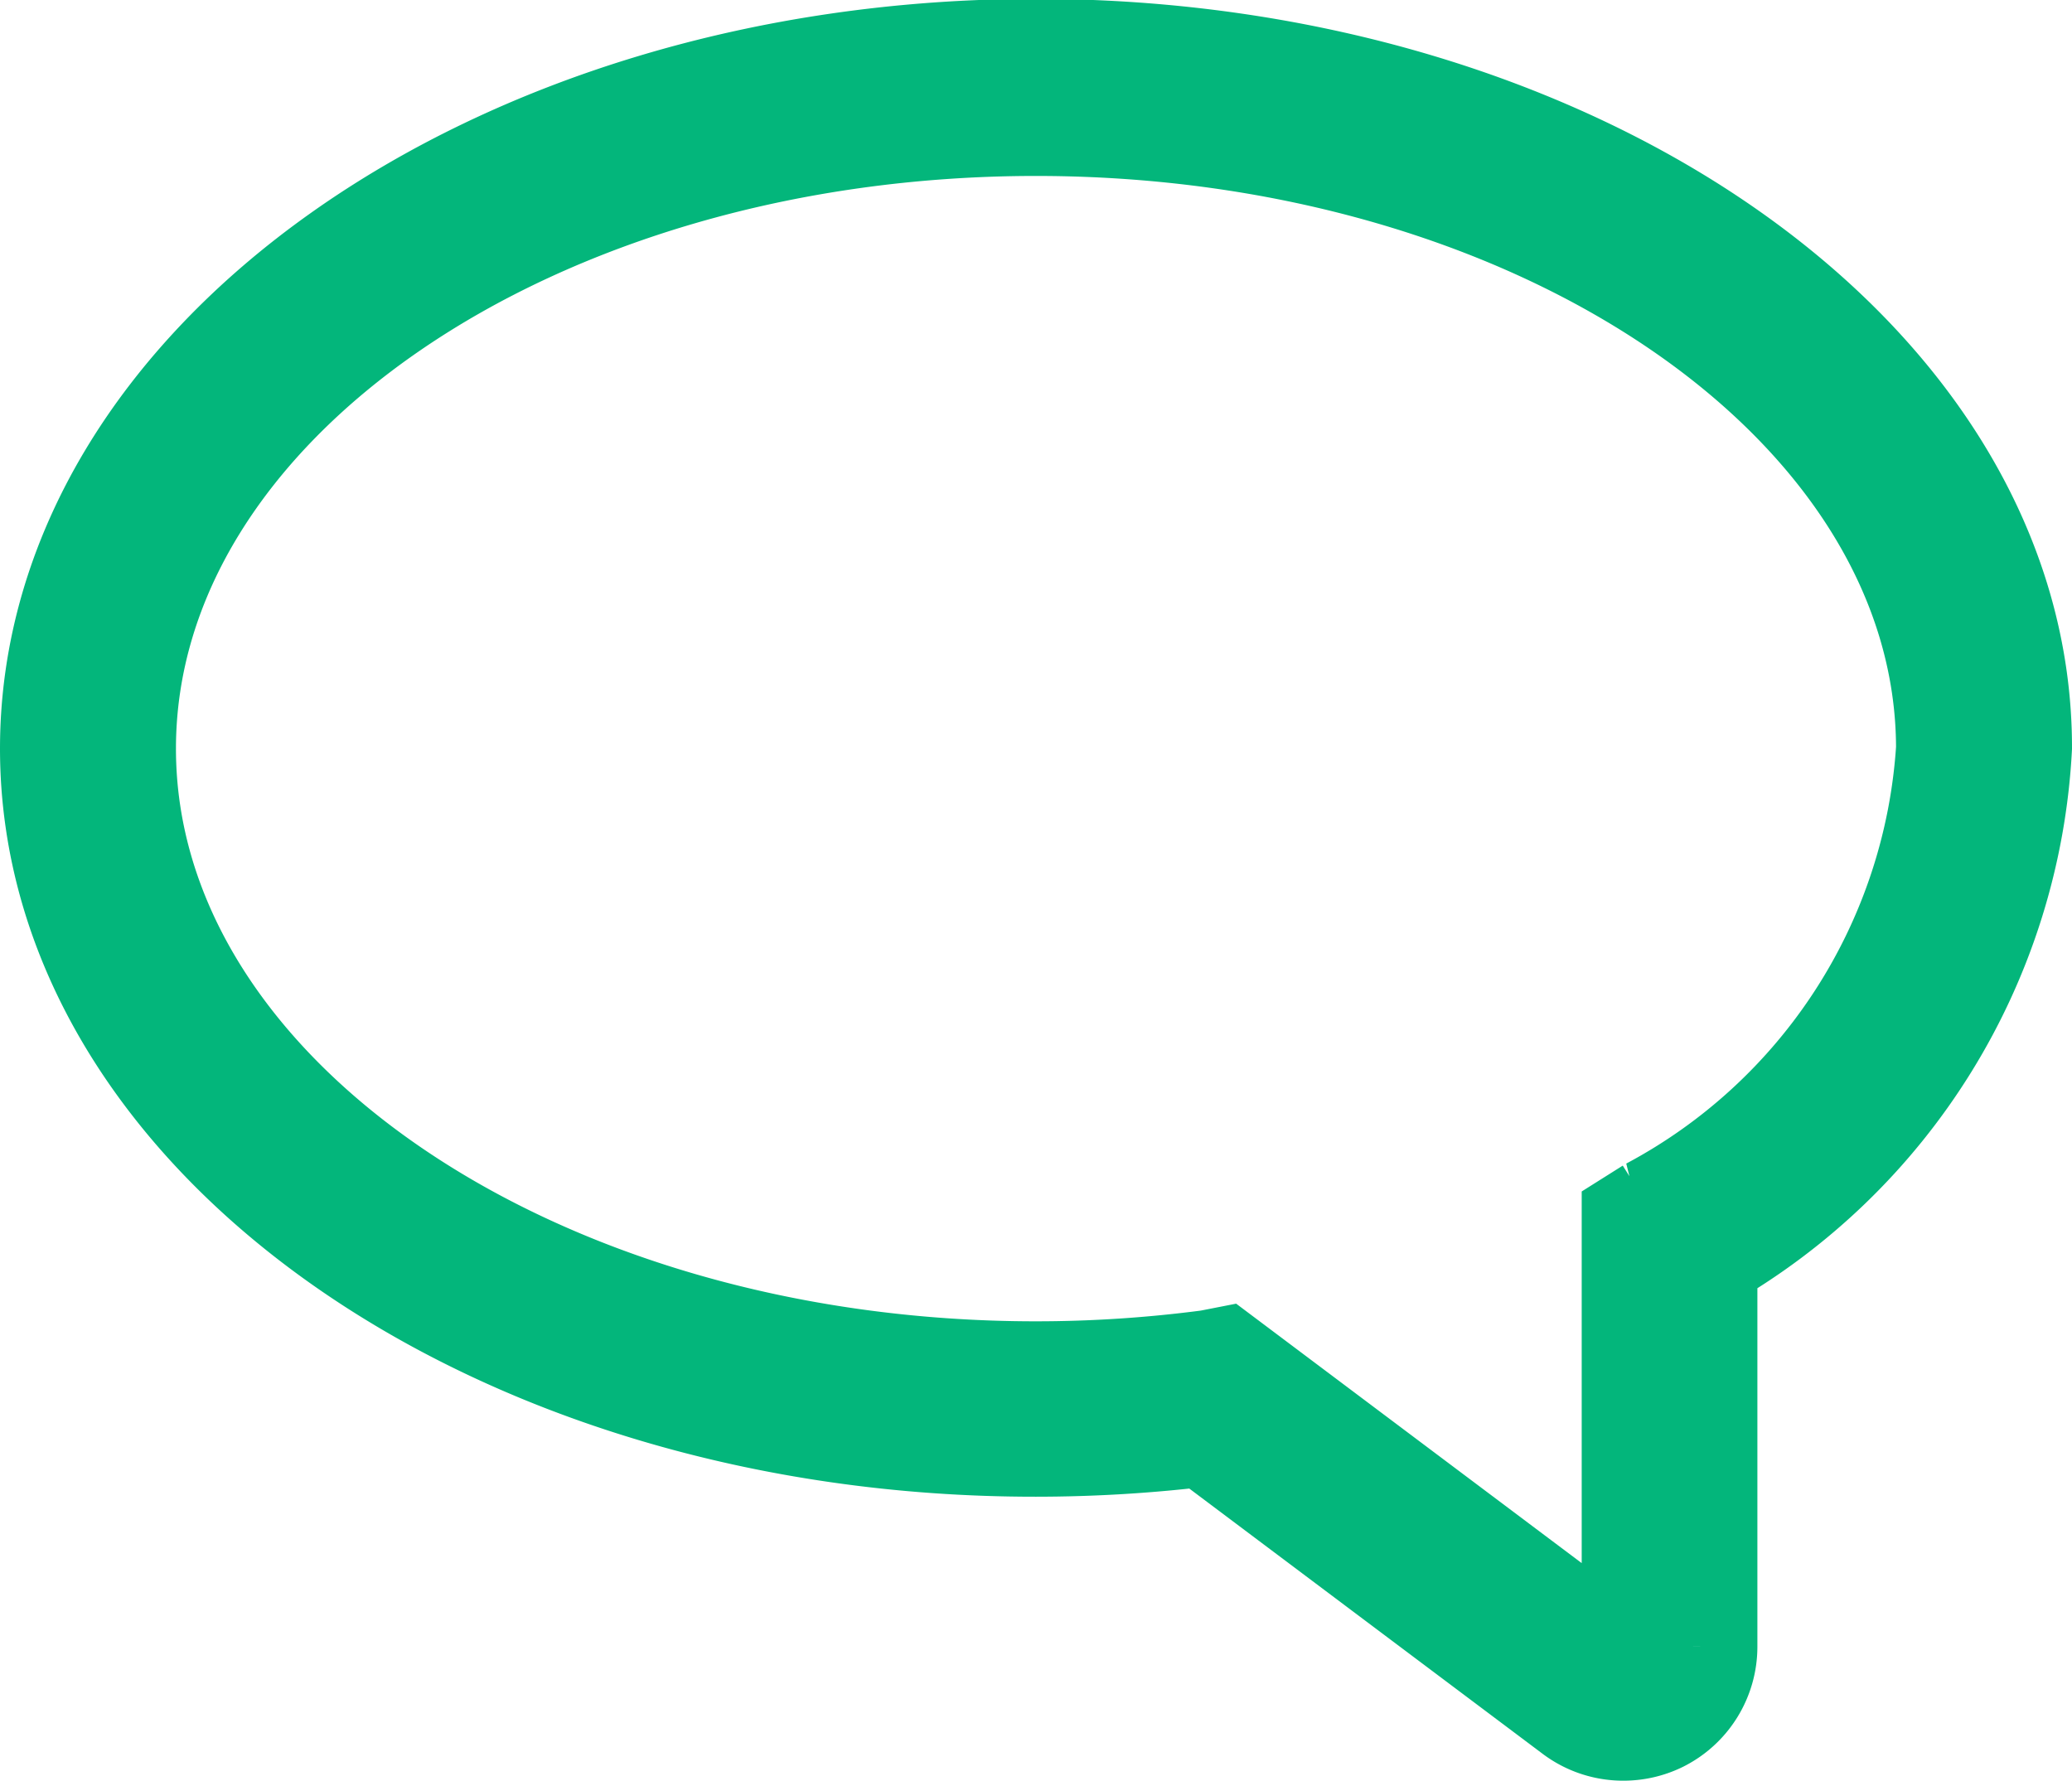 <svg xmlns="http://www.w3.org/2000/svg" width="7.442" height="6.397" viewBox="0 0 7.442 6.397"><g transform="translate(126.236 107.532)"><g transform="translate(-126.036 -107.332)"><path d="M5.629,24.7a.281.281,0,0,1-.169-.057l-1.332-1a5,5,0,0,1-.607.037C1.579,23.682,0,22.565,0,21.193S1.579,18.7,3.521,18.7s3.521,1.117,3.521,2.489a2.238,2.238,0,0,1-1.13,1.829v1.4a.282.282,0,0,1-.156.253A.284.284,0,0,1,5.629,24.7ZM4.191,23.4,5.6,24.458a.051.051,0,0,0,.081-.041V22.894l.054-.034A2.035,2.035,0,0,0,6.81,21.193c0-1.245-1.475-2.257-3.289-2.257S.232,19.948.232,21.193,1.707,23.45,3.521,23.45a4.787,4.787,0,0,0,.624-.041Z" transform="translate(0 -18.704)" fill="none" stroke="#03b67b" stroke-width="0.4"/></g></g></svg>